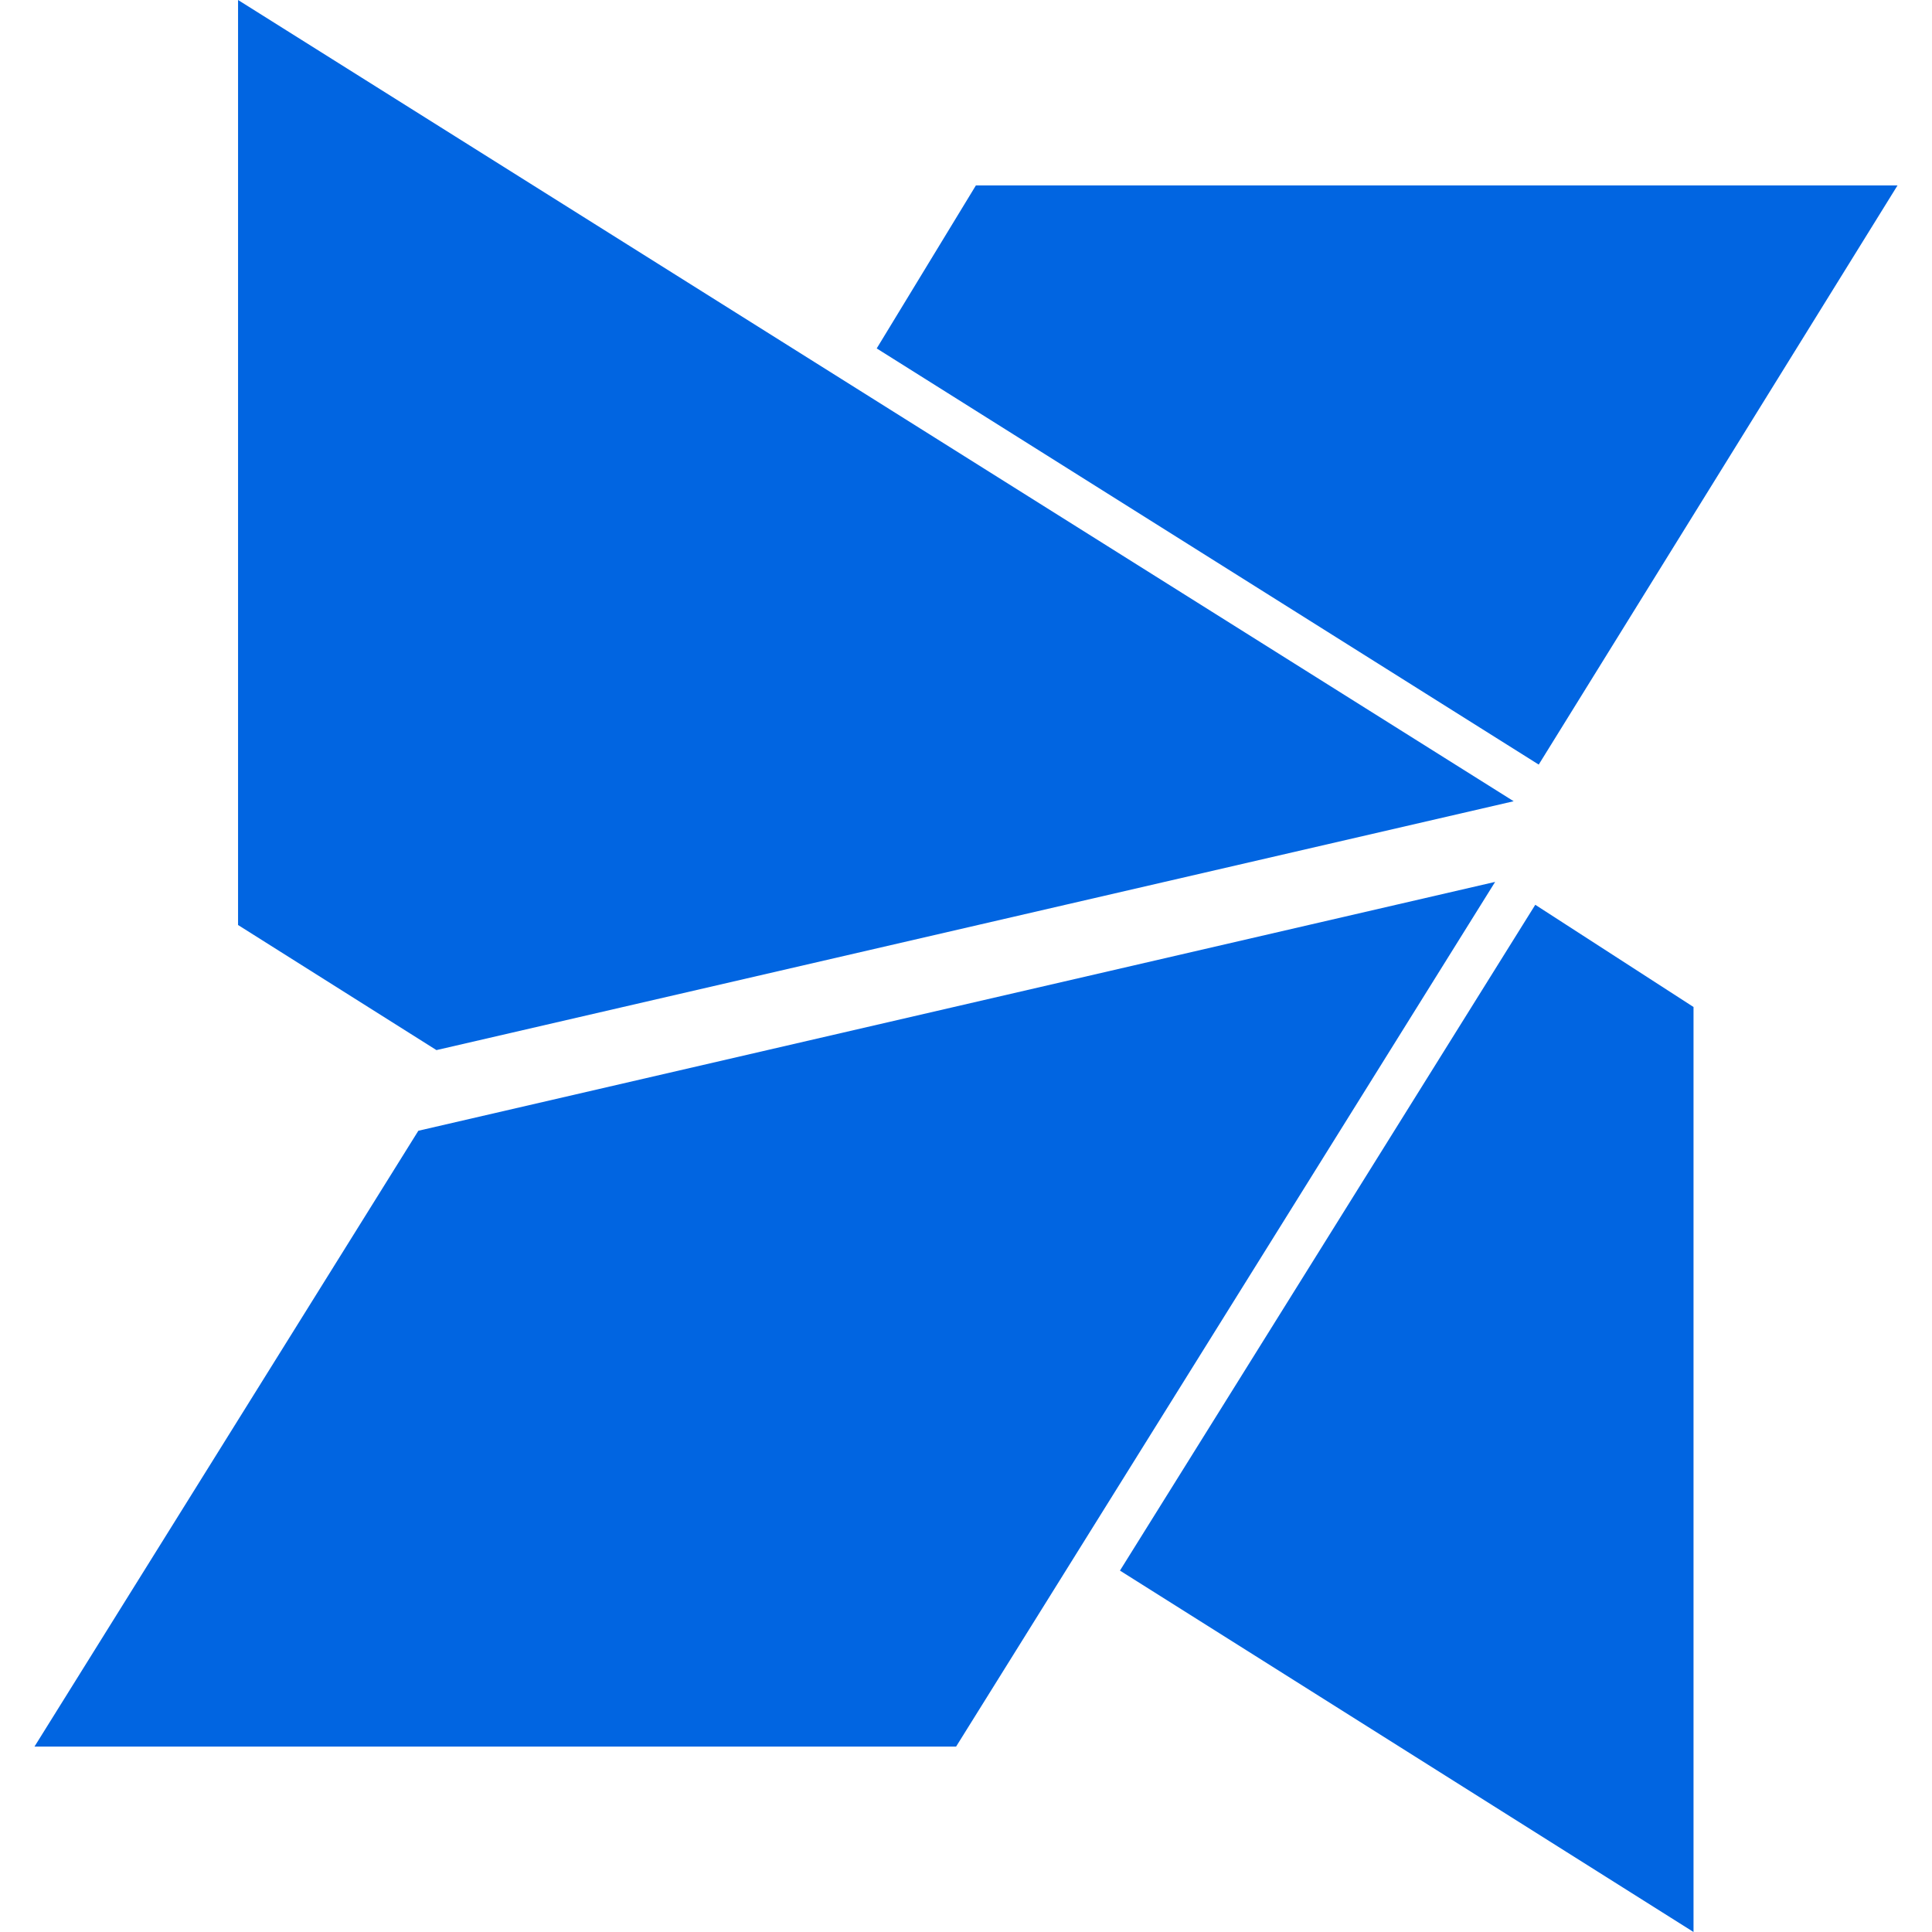 <svg width="32" height="32" viewBox="0 0 32 32" fill="none" xmlns="http://www.w3.org/2000/svg">
 <path  d= "M25.429 14.986L28.05 16.679V32L18.55 26.014L25.429 14.986ZM31.429 3.071H16.164L14.521 5.771L25.486 12.664L31.429 3.071ZM25.071 13.271L3.943 0V15.321L7.229 17.393L25.071 13.271ZM6.929 18.729L0.571 28.929H15.836L24.764 14.607L6.929 18.729Z" fill="#0165E1" /></svg>